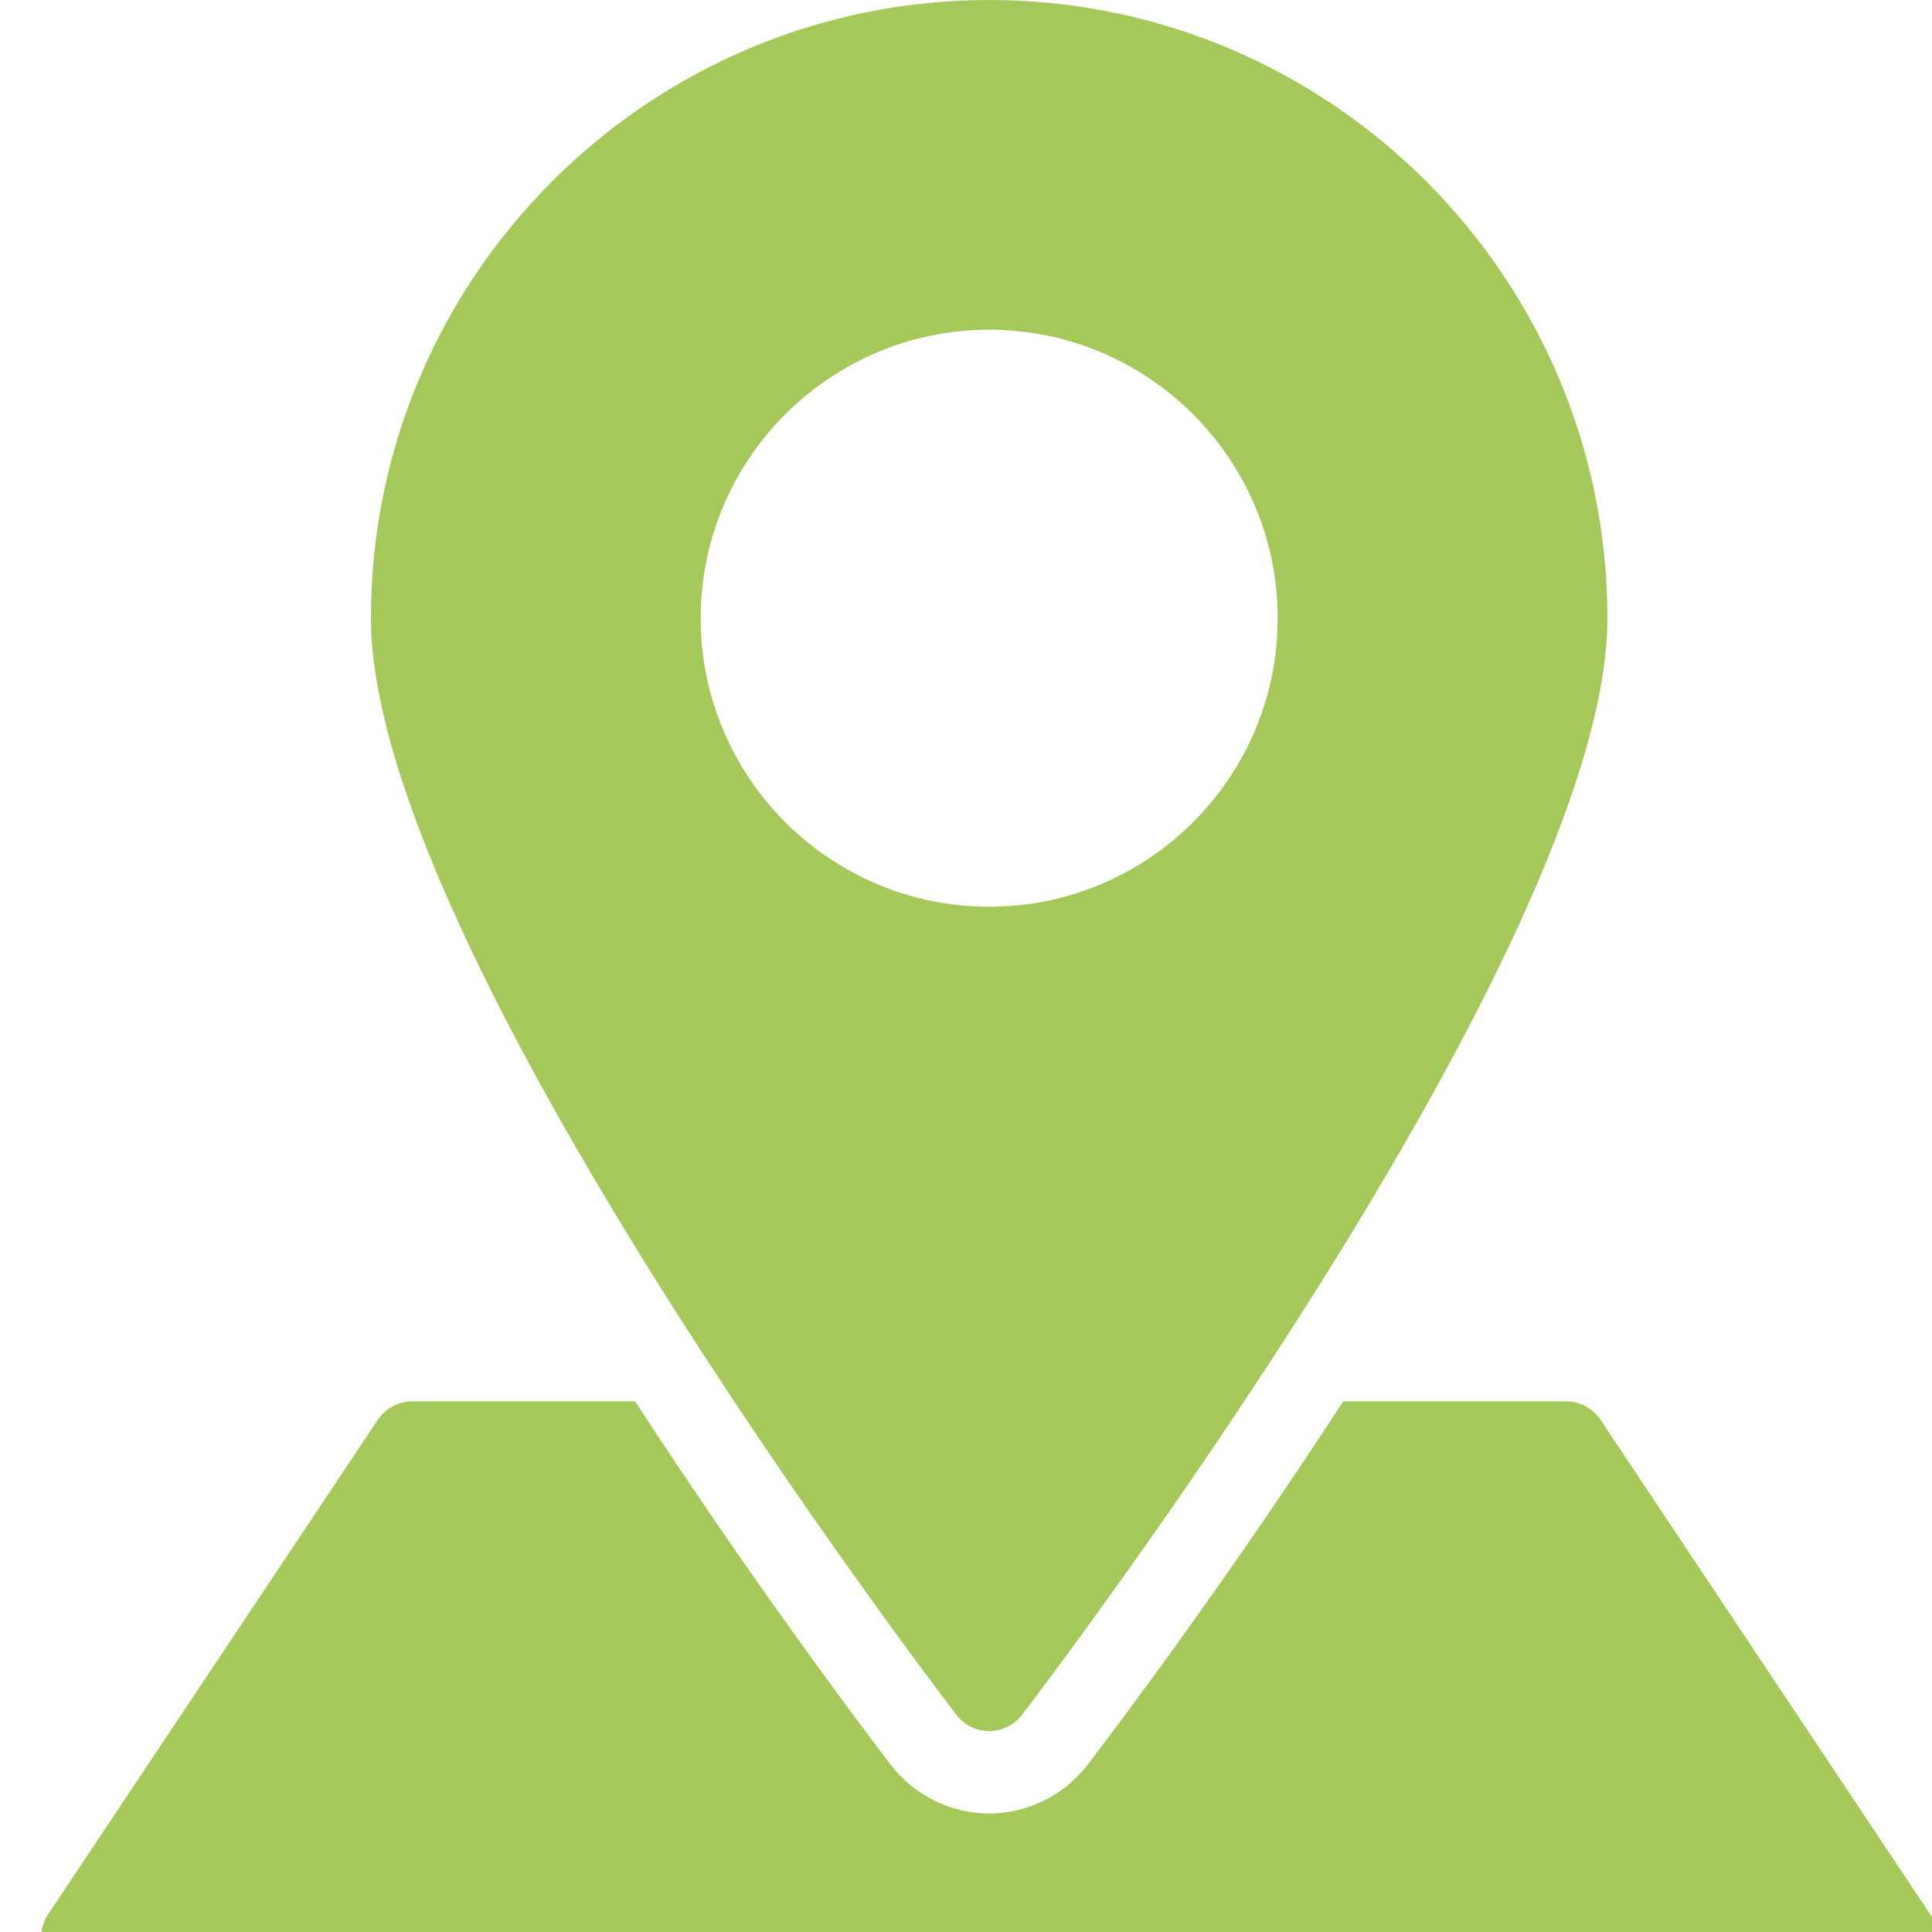 <?xml version="1.0" encoding="iso-8859-1"?>
<svg version="1.1" xmlns="http://www.w3.org/2000/svg" xmlns:xlink="http://www.w3.org/1999/xlink" x="0px" y="0px" viewBox="0 0 500 500" style="enable-background:new 0 0 500 500;" xml:space="preserve">
    <path d="M255.998,0c-88.235,0-160,71.765-160,160c0,85.12,145.344,275.755,151.531,283.819c2.027,2.645,5.141,4.181,8.469,4.181 s6.443-1.536,8.469-4.181C270.654,435.755,415.998,245.12,415.998,160C415.998,71.765,344.233,0,255.998,0z M255.998,234.667 c-41.173,0-74.667-33.493-74.667-74.667s33.493-74.667,74.667-74.667s74.667,33.493,74.667,74.667 S297.171,234.667,255.998,234.667z" fill="#a5c85a"/>
    <path d="M499.539,495.424l-85.333-128c-1.984-2.965-5.312-4.757-8.875-4.757h-57.707c-30.912,47.552-59.52,85.397-66.219,94.123 c-5.995,7.829-15.509,12.544-25.408,12.544c-9.899,0-19.413-4.715-25.429-12.565c-6.677-8.725-35.307-46.571-66.197-94.101 h-57.707c-3.563,0-6.891,1.792-8.875,4.757l-85.333,128c-2.176,3.264-2.389,7.488-0.533,10.965 c1.856,3.435,5.461,5.611,9.408,5.611h469.333c3.947,0,7.552-2.176,9.387-5.632C501.929,502.891,501.737,498.688,499.539,495.424z" fill="#a5c85a"/>
</svg>
